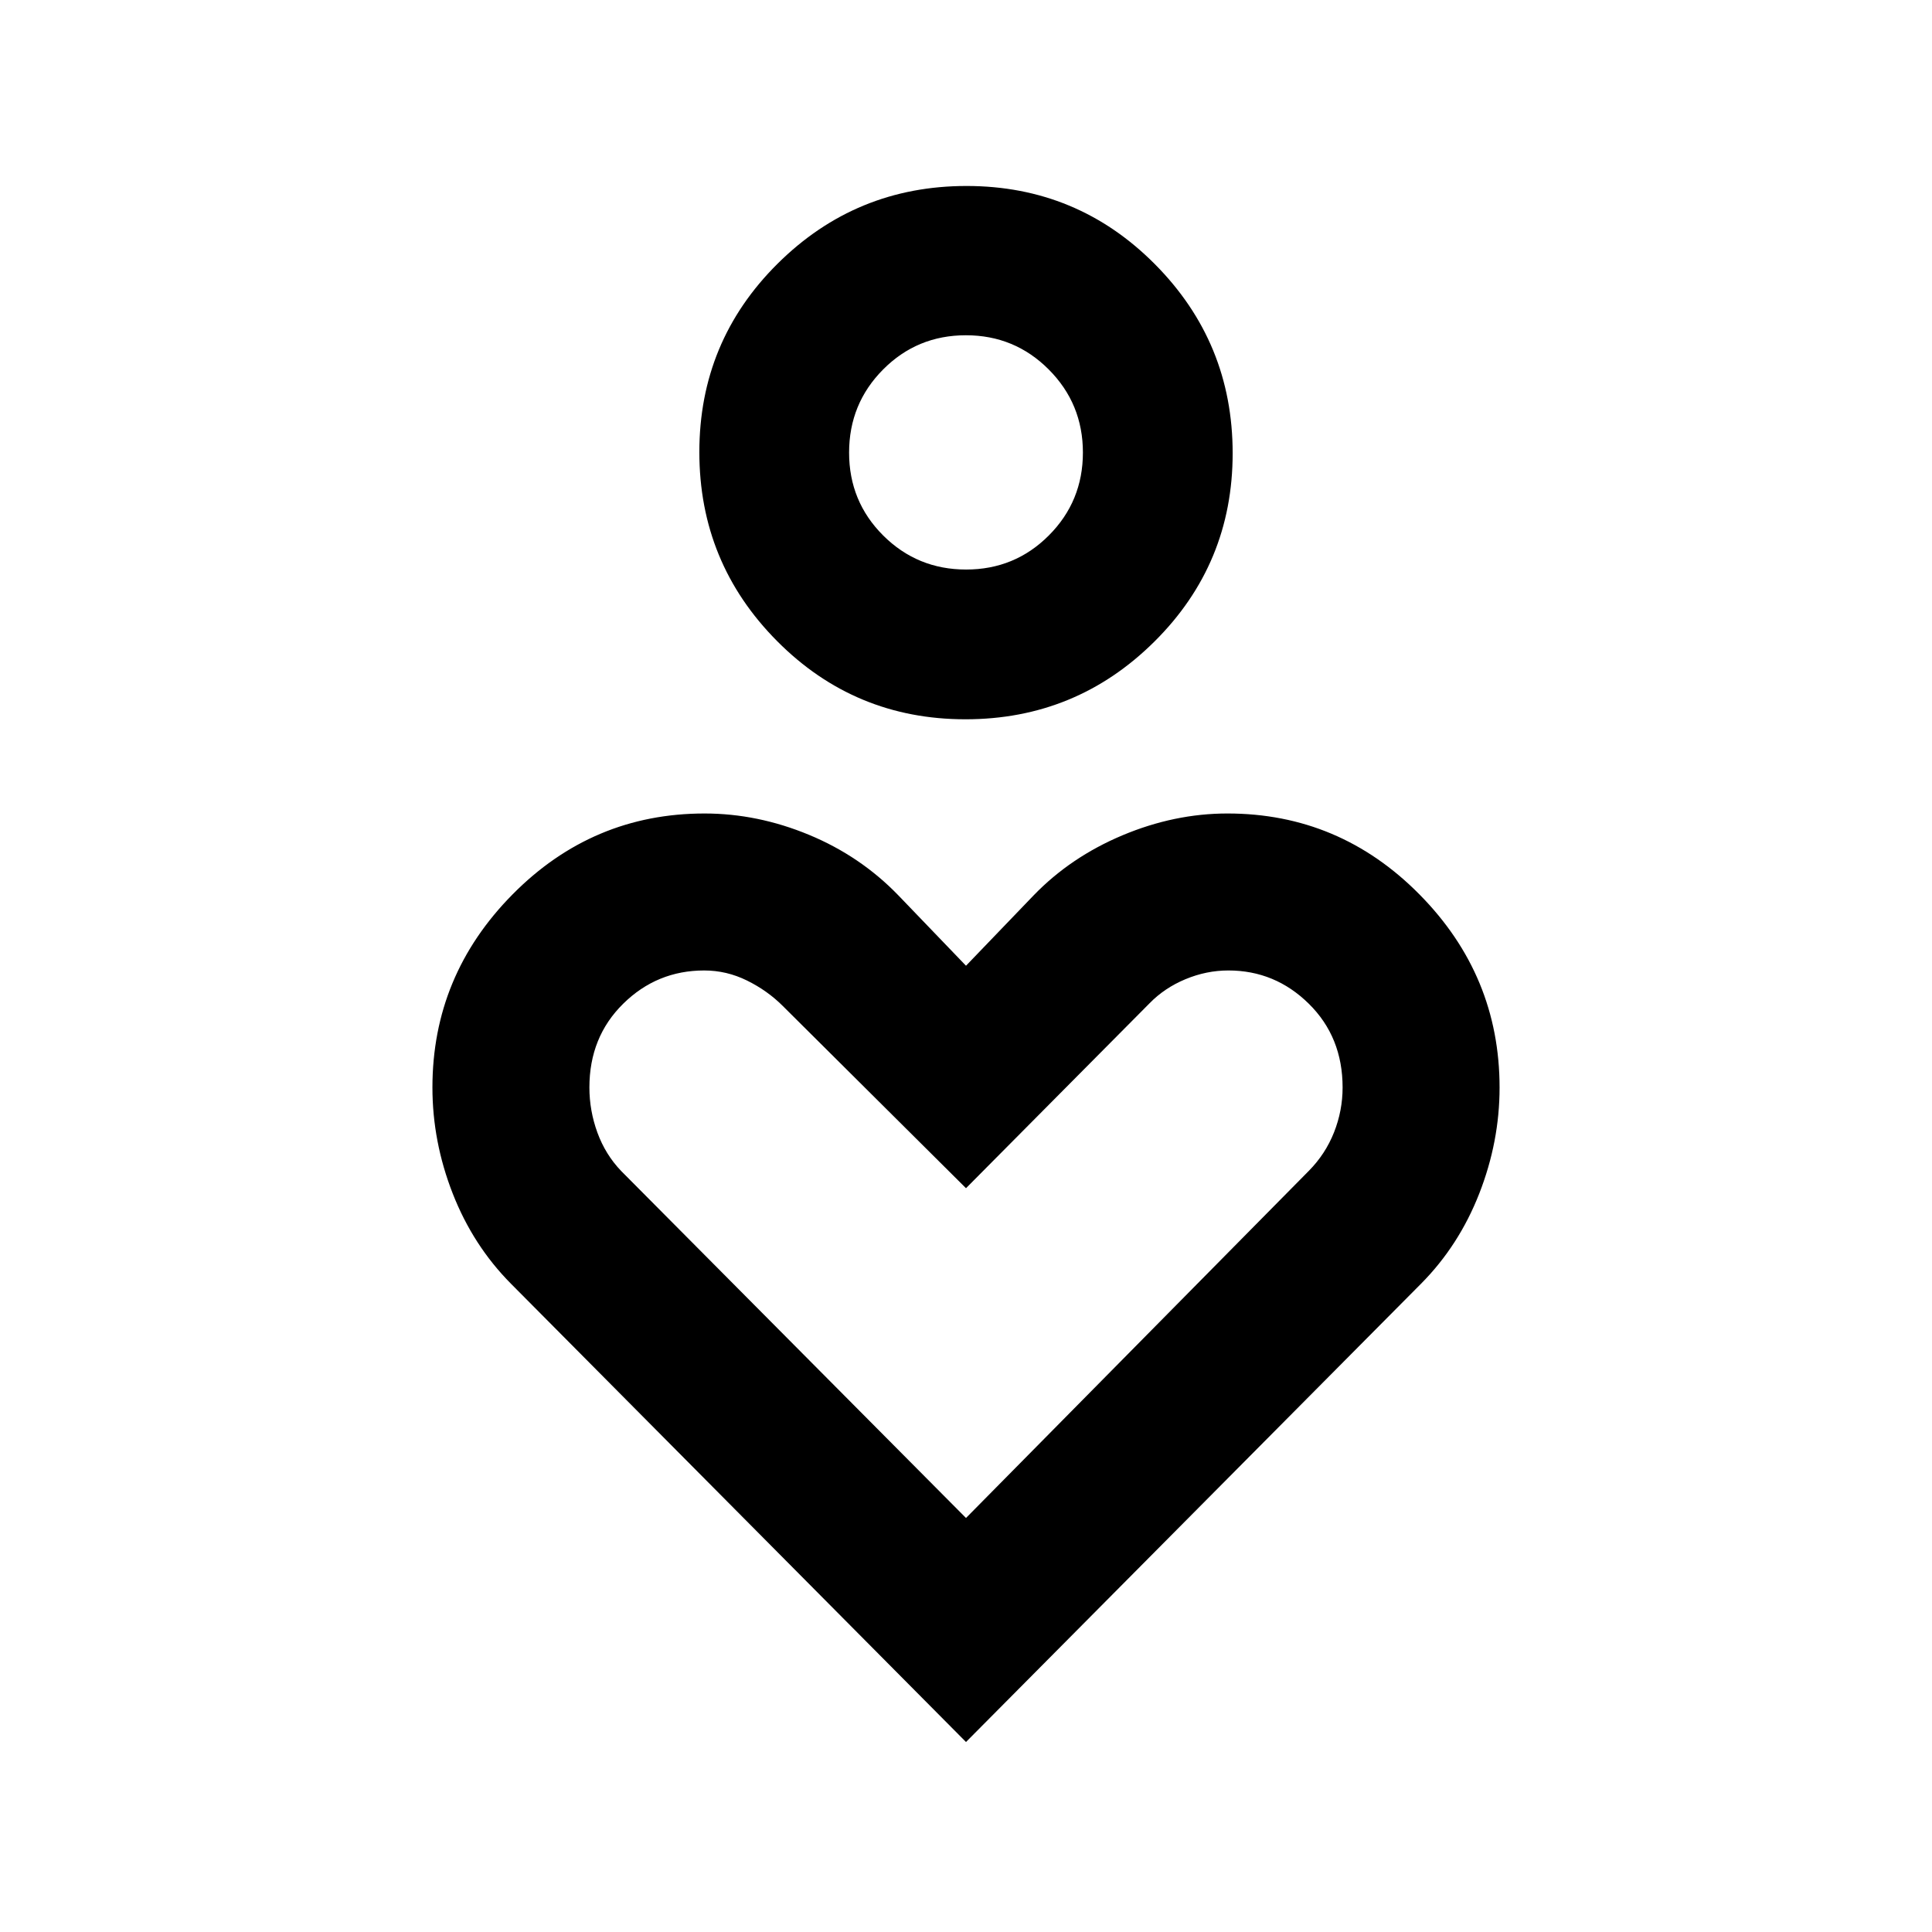 <svg xmlns="http://www.w3.org/2000/svg" height="20" viewBox="0 -960 960 960" width="20"><path d="M479.73-602.59q-55.01 0-93.62-38.88-38.61-38.88-38.61-93.89t38.88-93.62q38.89-38.61 93.89-38.61 55.01 0 93.62 38.89 38.61 38.88 38.61 93.89 0 55-38.88 93.61-38.89 38.61-93.89 38.61Zm.33-74.41q24.22 0 41.12-16.96 16.91-16.96 16.91-41.18 0-24.23-16.96-41.25t-41.19-17.02q-24.22 0-41.12 17-16.91 17.01-16.91 41.31t16.96 41.2q16.96 16.9 41.19 16.9ZM480-94.41 253.87-322.15q-18.8-18.96-28.9-44.75-10.1-25.8-10.1-52.75 0-55.61 39.76-95.87 39.76-40.26 95.46-40.26 26.34 0 51.9 10.6 25.55 10.59 44.38 30.06L480-480.13l33.63-34.99q18.35-18.99 44.14-29.83 25.8-10.83 52.14-10.83 55.7 0 95.46 40.26 39.76 40.26 39.76 95.93 0 26.86-10.1 52.67-10.1 25.81-28.9 44.77L480-94.41Zm0-111.31 170.32-172.46q8.29-8.39 12.55-19.17 4.26-10.78 4.26-22.3 0-25.05-16.78-41.59-16.78-16.54-39.98-16.54-10.89 0-21.32 4.34-10.44 4.34-17.91 12.03L480-369.59l-91.03-90.54q-7.64-7.65-17.79-12.65-10.14-5-21.26-5-23.49 0-40.27 16.54-16.78 16.54-16.78 41.59 0 11.52 3.98 22.43 3.99 10.92 11.77 19.04L480-205.72Zm0-529.37Zm0 396.72Z"/></svg>